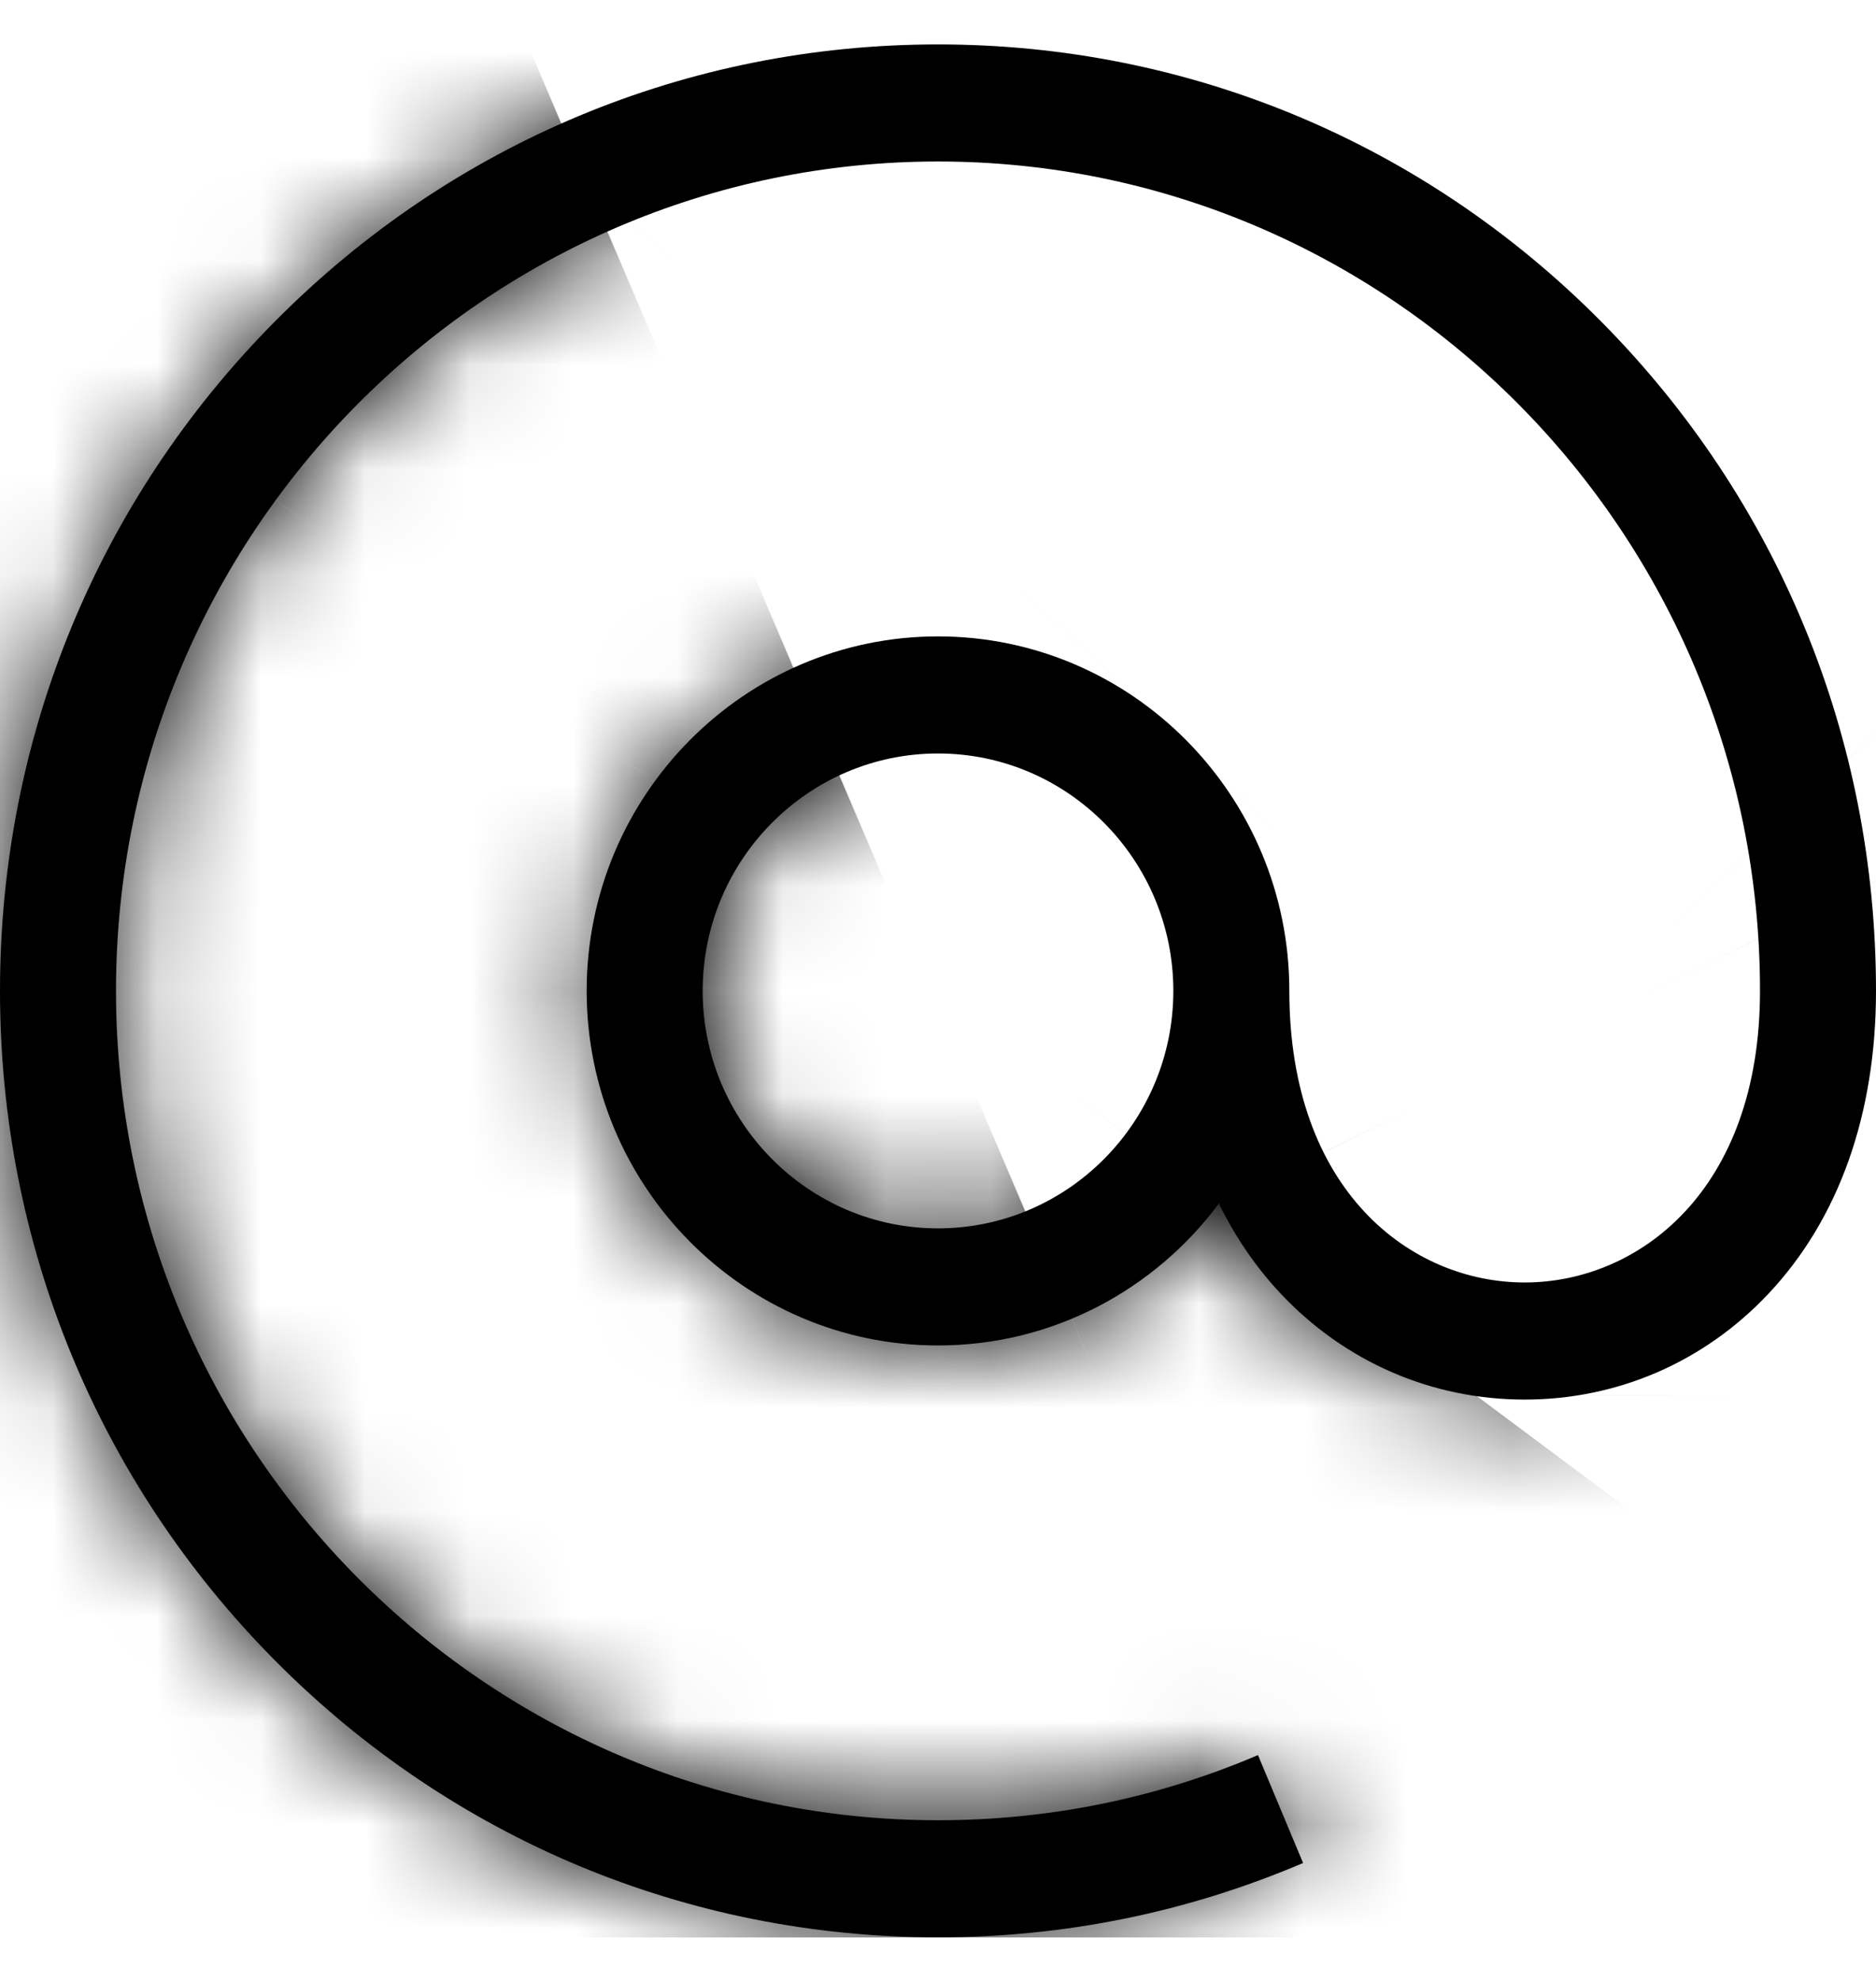 <svg width="18" height="19" viewBox="0 0 18 19" fill="none" xmlns="http://www.w3.org/2000/svg">
<g clip-path="url(#clip0_146_303)">
<mask id="path-1-inside-1_146_303" fill="white">
<path d="M15.364 3.085C13.664 1.37 11.404 0.426 9 0.426C6.596 0.426 4.336 1.37 2.636 3.085C0.936 4.8 0 7.079 0 9.504C0 11.929 0.936 14.209 2.636 15.924C4.336 17.638 6.596 18.582 9 18.582C10.215 18.582 11.393 18.342 12.503 17.869L12.07 16.834C11.098 17.249 10.065 17.459 9 17.459C4.651 17.459 1.113 13.891 1.113 9.504C1.113 5.118 4.651 1.549 9 1.549C13.349 1.549 16.887 5.118 16.887 9.504C16.887 11.426 15.716 12.301 14.629 12.301C13.541 12.301 12.371 11.426 12.371 9.504C12.371 7.629 10.859 6.104 9 6.104C7.141 6.104 5.629 7.629 5.629 9.504C5.629 11.379 7.141 12.905 9 12.905C10.101 12.905 11.08 12.37 11.695 11.544C11.853 11.866 12.051 12.156 12.29 12.41C12.907 13.064 13.738 13.424 14.629 13.424C15.52 13.424 16.351 13.064 16.967 12.41C17.643 11.693 18 10.688 18 9.504C18 7.079 17.064 4.8 15.364 3.085ZM9 11.782C7.755 11.782 6.742 10.76 6.742 9.504C6.742 8.249 7.755 7.227 9 7.227C10.245 7.227 11.258 8.249 11.258 9.504C11.258 10.76 10.245 11.782 9 11.782Z"/>
</mask>
<path d="M15.364 3.085C13.664 1.37 11.404 0.426 9 0.426C6.596 0.426 4.336 1.37 2.636 3.085C0.936 4.8 0 7.079 0 9.504C0 11.929 0.936 14.209 2.636 15.924C4.336 17.638 6.596 18.582 9 18.582C10.215 18.582 11.393 18.342 12.503 17.869L12.07 16.834C11.098 17.249 10.065 17.459 9 17.459C4.651 17.459 1.113 13.891 1.113 9.504C1.113 5.118 4.651 1.549 9 1.549C13.349 1.549 16.887 5.118 16.887 9.504C16.887 11.426 15.716 12.301 14.629 12.301C13.541 12.301 12.371 11.426 12.371 9.504C12.371 7.629 10.859 6.104 9 6.104C7.141 6.104 5.629 7.629 5.629 9.504C5.629 11.379 7.141 12.905 9 12.905C10.101 12.905 11.08 12.37 11.695 11.544C11.853 11.866 12.051 12.156 12.29 12.41C12.907 13.064 13.738 13.424 14.629 13.424C15.52 13.424 16.351 13.064 16.967 12.41C17.643 11.693 18 10.688 18 9.504C18 7.079 17.064 4.8 15.364 3.085ZM9 11.782C7.755 11.782 6.742 10.76 6.742 9.504C6.742 8.249 7.755 7.227 9 7.227C10.245 7.227 11.258 8.249 11.258 9.504C11.258 10.76 10.245 11.782 9 11.782Z" fill="black"/>
<path d="M15.364 3.085L725.541 -700.939L725.525 -700.954L725.51 -700.97L15.364 3.085ZM2.636 3.085L-707.51 -700.97L-707.525 -700.954L-707.541 -700.939L2.636 3.085ZM2.636 15.924L-707.541 719.947L-707.525 719.963L-707.51 719.978L2.636 15.924ZM12.503 17.869L404.919 937.657L1319.06 547.653L934.692 -368.871L12.503 17.869ZM12.07 16.834L934.259 -369.905L545.116 -1297.82L-380.375 -902.941L12.07 16.834ZM11.695 11.544L909.328 -429.201L188.24 -1897.79L-789.903 -586.319L11.695 11.544ZM12.29 12.41L739.881 -673.602L739.862 -673.622L739.843 -673.642L12.29 12.41ZM16.967 12.41L-710.588 -673.64L-710.596 -673.631L-710.603 -673.623L16.967 12.41ZM725.51 -700.97C536.965 -891.146 279.435 -999.574 9 -999.574V1000.43C-256.627 1000.43 -509.636 893.887 -694.782 707.14L725.51 -700.97ZM9 -999.574C-261.435 -999.574 -518.965 -891.146 -707.51 -700.97L712.782 707.14C527.636 893.887 274.627 1000.43 9 1000.43V-999.574ZM-707.541 -700.939C-895.787 -511.047 -1000 -255.364 -1000 9.504H1000C1000 269.523 897.66 520.646 712.813 707.109L-707.541 -700.939ZM-1000 9.504C-1000 274.372 -895.787 530.055 -707.541 719.947L712.813 -688.1C897.66 -501.637 1000 -250.514 1000 9.504H-1000ZM-707.51 719.978C-518.965 910.155 -261.435 1018.58 9 1018.58V-981.417C274.627 -981.417 527.636 -874.878 712.782 -688.131L-707.51 719.978ZM9 1018.58C144.171 1018.58 278.908 991.418 404.919 937.657L-379.912 -901.919C-256.121 -954.733 -123.741 -981.417 9 -981.417V1018.58ZM934.692 -368.871L934.259 -369.905L-910.119 403.574L-909.686 404.608L934.692 -368.871ZM-380.375 -902.941C-256.27 -955.894 -123.717 -982.541 9 -982.541V1017.46C143.847 1017.46 278.465 990.392 404.514 936.61L-380.375 -902.941ZM9 -982.541C565.081 -982.541 1001.11 -530.214 1001.11 9.504H-998.887C-998.887 557.995 -555.778 1017.46 9 1017.46V-982.541ZM1001.11 9.504C1001.11 549.222 565.081 1001.55 9 1001.55V-998.451C-555.778 -998.451 -998.887 -538.987 -998.887 9.504H1001.11ZM9 1001.55C-547.081 1001.55 -983.113 549.222 -983.113 9.504H1016.89C1016.89 -538.987 573.778 -998.451 9 -998.451V1001.55ZM-983.113 9.504C-983.113 -197.902 -915.674 -455.652 -714.759 -670.835C-519.623 -879.829 -252.355 -987.699 14.629 -987.699V1012.3C282.7 1012.3 551.097 903.993 747.09 694.081C948.862 477.98 1016.89 218.832 1016.89 9.504H-983.113ZM14.629 -987.699C281.61 -987.699 548.879 -879.831 744.018 -670.834C944.935 -455.648 1012.37 -197.897 1012.37 9.504H-987.629C-987.629 218.827 -919.607 477.976 -717.833 694.08C-521.838 903.995 -253.439 1012.3 14.629 1012.3V-987.699ZM1012.37 9.504C1012.37 -536.475 571.288 -993.896 9 -993.896V1006.1C-549.571 1006.1 -987.629 551.734 -987.629 9.504H1012.37ZM9 -993.896C-553.296 -993.896 -994.371 -536.468 -994.371 9.504H1005.63C1005.63 551.726 567.578 1006.1 9 1006.1V-993.896ZM-994.371 9.504C-994.371 555.476 -553.296 1012.9 9 1012.9V-987.095C567.578 -987.095 1005.63 -532.718 1005.63 9.504H-994.371ZM9 1012.9C342.314 1012.9 634.032 849.756 813.293 609.408L-789.903 -586.319C-611.873 -825.016 -322.113 -987.095 9 -987.095V1012.9ZM-885.937 452.29C-844.365 536.956 -788.209 621.102 -715.262 698.462L739.843 -673.642C812.311 -596.79 868.071 -513.225 909.328 -429.201L-885.937 452.29ZM-715.3 698.422C-527.517 897.586 -264.261 1013.42 14.629 1013.42V-986.576C291.736 -986.576 553.331 -871.458 739.881 -673.602L-715.3 698.422ZM14.629 1013.42C293.538 1013.42 556.776 897.573 744.538 698.442L-710.603 -673.623C-524.075 -871.446 -262.497 -986.576 14.629 -986.576V1013.42ZM744.522 698.459C954.426 475.856 1018 211.025 1018 9.504H-982C-982 -189.648 -919.141 -452.47 -710.588 -673.64L744.522 698.459ZM1018 9.504C1018 -255.364 913.787 -511.047 725.541 -700.939L-694.813 707.109C-879.66 520.646 -982 269.523 -982 9.504H1018ZM9 -988.218C568.185 -988.218 1006.74 -533.344 1006.74 9.504H-993.258C-993.258 554.864 -552.675 1011.78 9 1011.78V-988.218ZM1006.74 9.504C1006.74 552.353 568.185 1007.23 9 1007.23V-992.773C-552.675 -992.773 -993.258 -535.856 -993.258 9.504H1006.74ZM9 1007.23C-550.185 1007.23 -988.742 552.353 -988.742 9.504H1011.26C1011.26 -535.856 570.674 -992.773 9 -992.773V1007.23ZM-988.742 9.504C-988.742 -533.344 -550.185 -988.218 9 -988.218V1011.78C570.675 1011.78 1011.26 554.864 1011.26 9.504H-988.742Z" fill="black" mask="url(#path-1-inside-1_146_303)"/>
</g>
<defs>
<clipPath id="clip0_146_303">
<rect width="18" height="18.157" fill="white" transform="translate(0 0.426)"/>
</clipPath>
</defs>
</svg>
